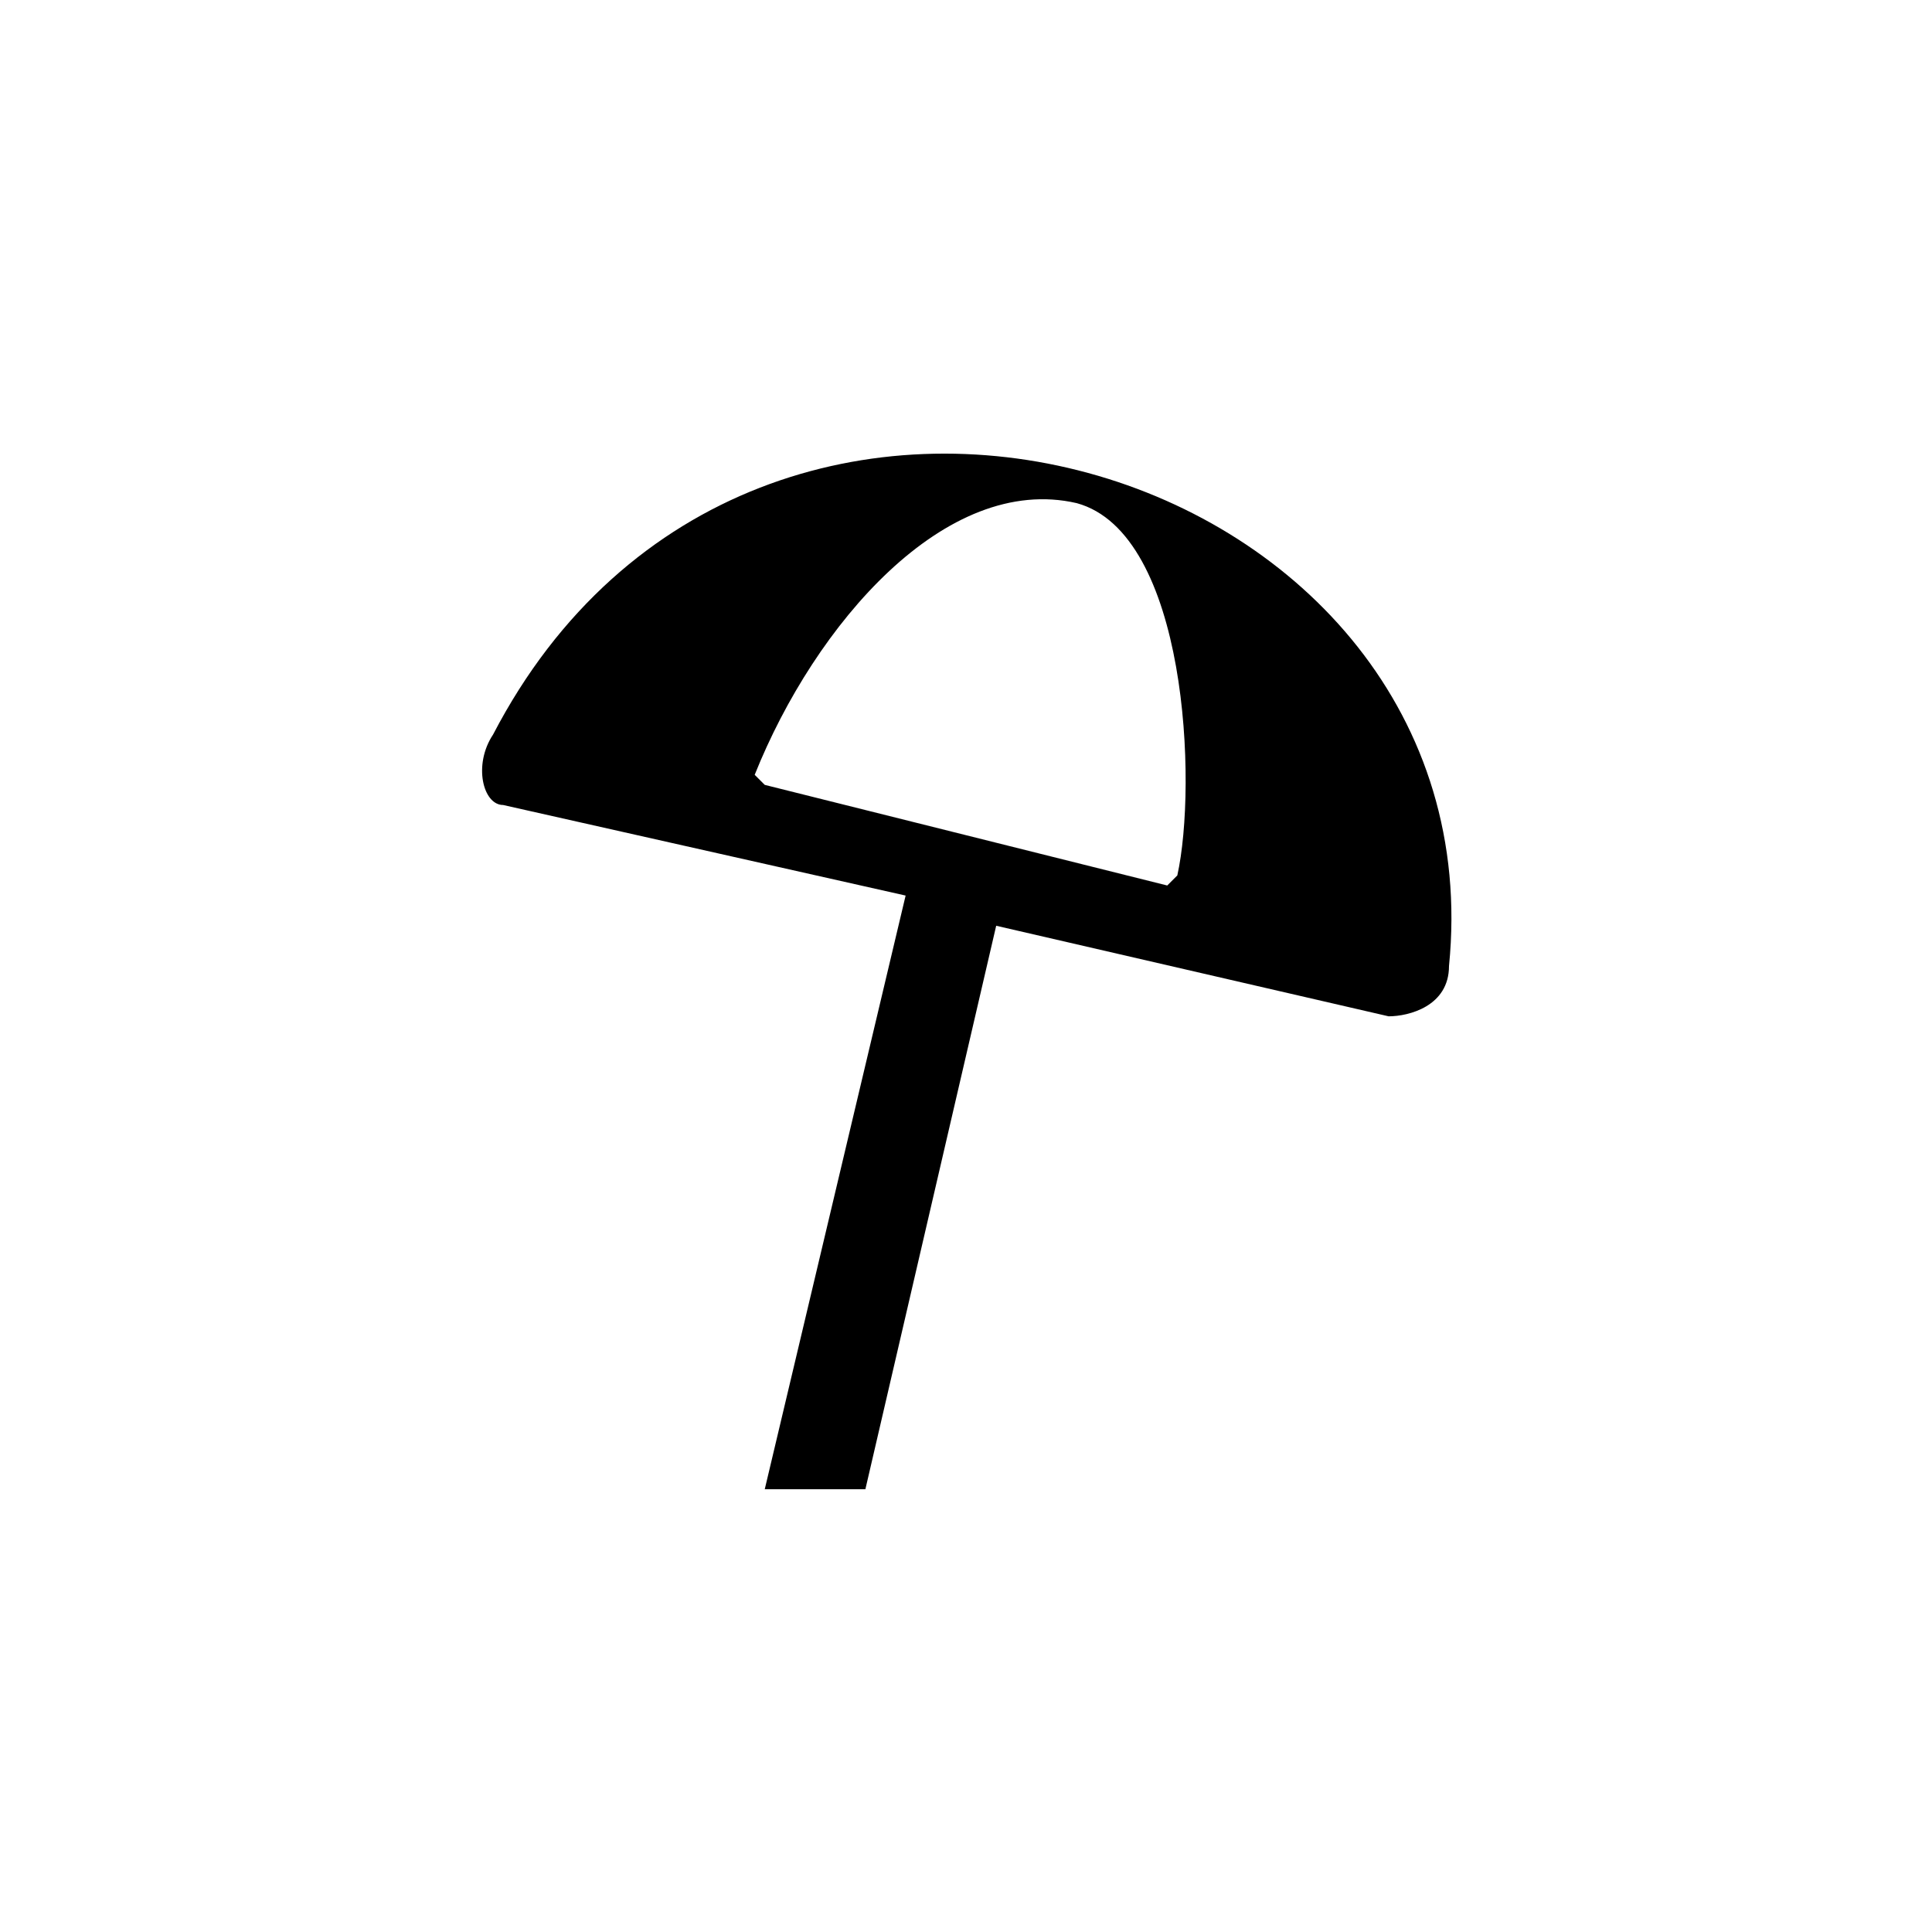 <svg xmlns="http://www.w3.org/2000/svg" width="192" height="192" viewBox="0 0 192 192"><path fill="#000" fill-rule="evenodd" d="M90 89l-40-9c-2 0-3-4-1-7 26-50 100-27 95 23 0 4-4 5-6 5l-39-9-13 56H76l14-59zm26-1L76 78l-1-1c6-15 19-30 32-27 11 3 12 28 10 37l-1 1z" clip-rule="evenodd"/></svg>
